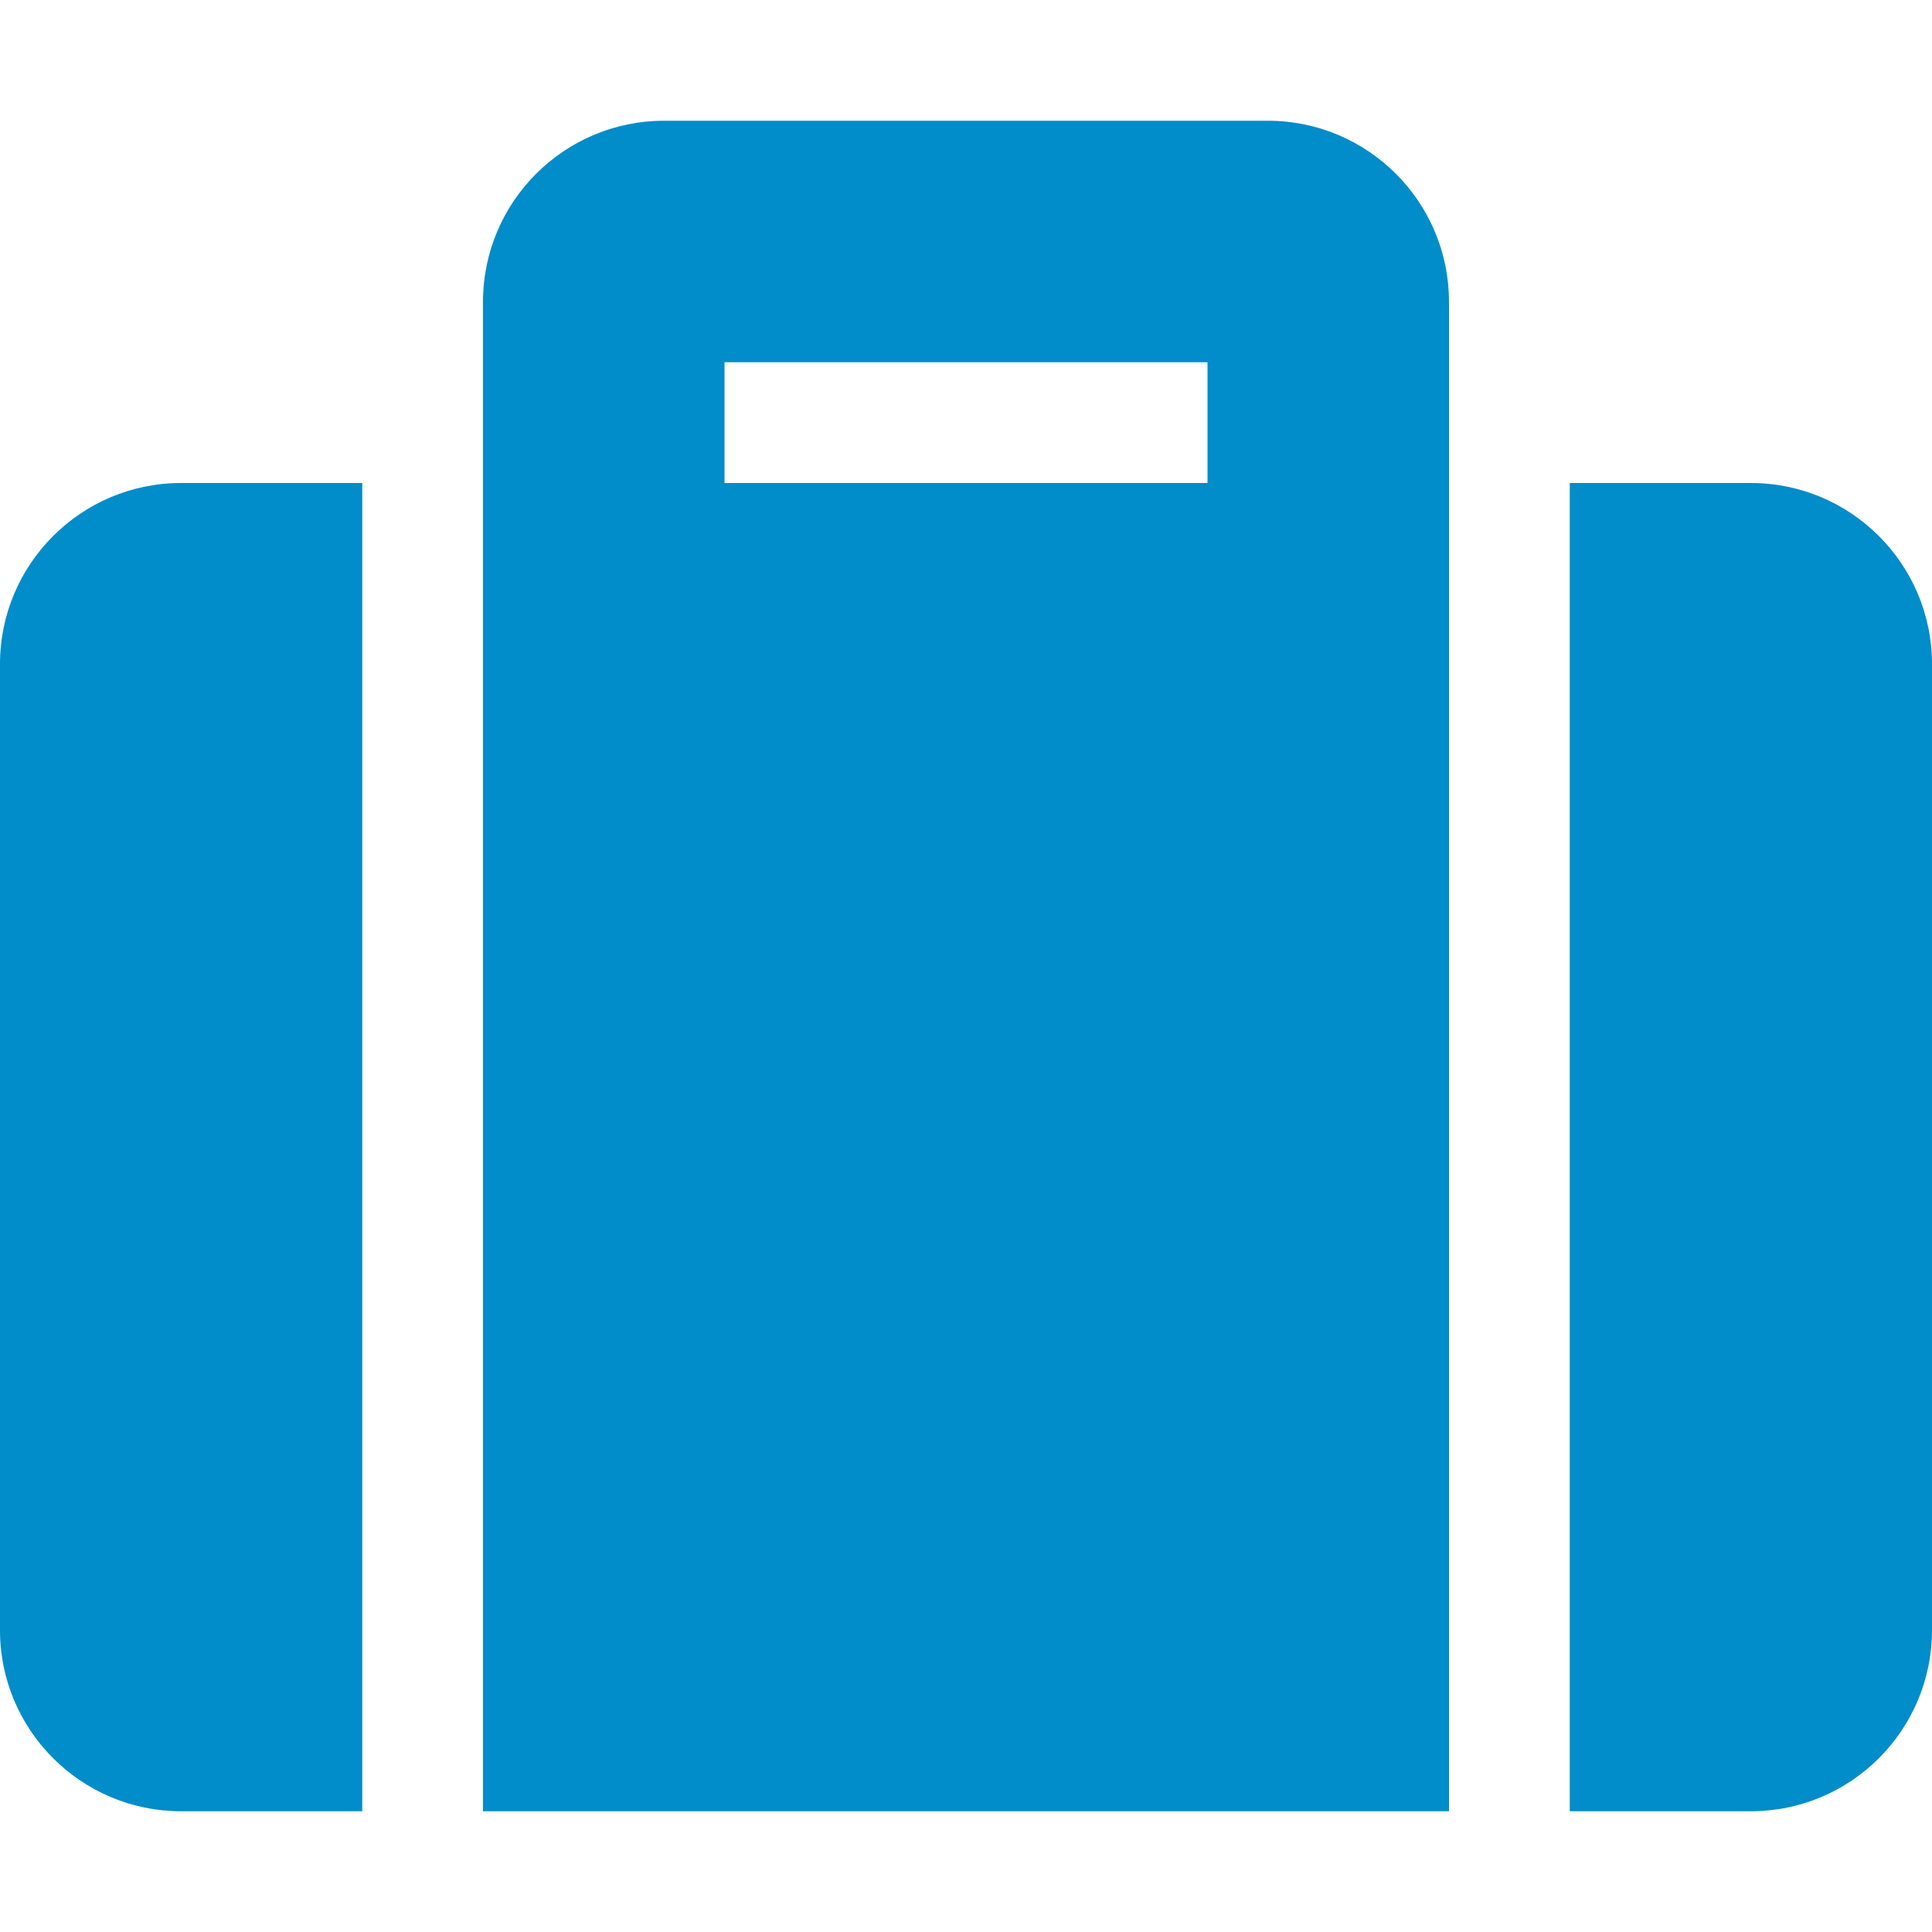 <svg width="16" height="16" viewBox="0 0 16 16" fill="none" xmlns="http://www.w3.org/2000/svg">
<path d="M4 15H12V2.5C12 1.672 11.328 1 10.5 1H5.5C4.672 1 4 1.672 4 2.5V15ZM6 3H10V4H6V3ZM16 5.5V13.5C16 14.328 15.328 15 14.5 15H13V4H14.5C15.328 4 16 4.672 16 5.5ZM3 15H1.5C0.672 15 0 14.328 0 13.5V5.5C0 4.672 0.672 4 1.5 4H3V15Z" fill="#018CCA"/>
</svg>
